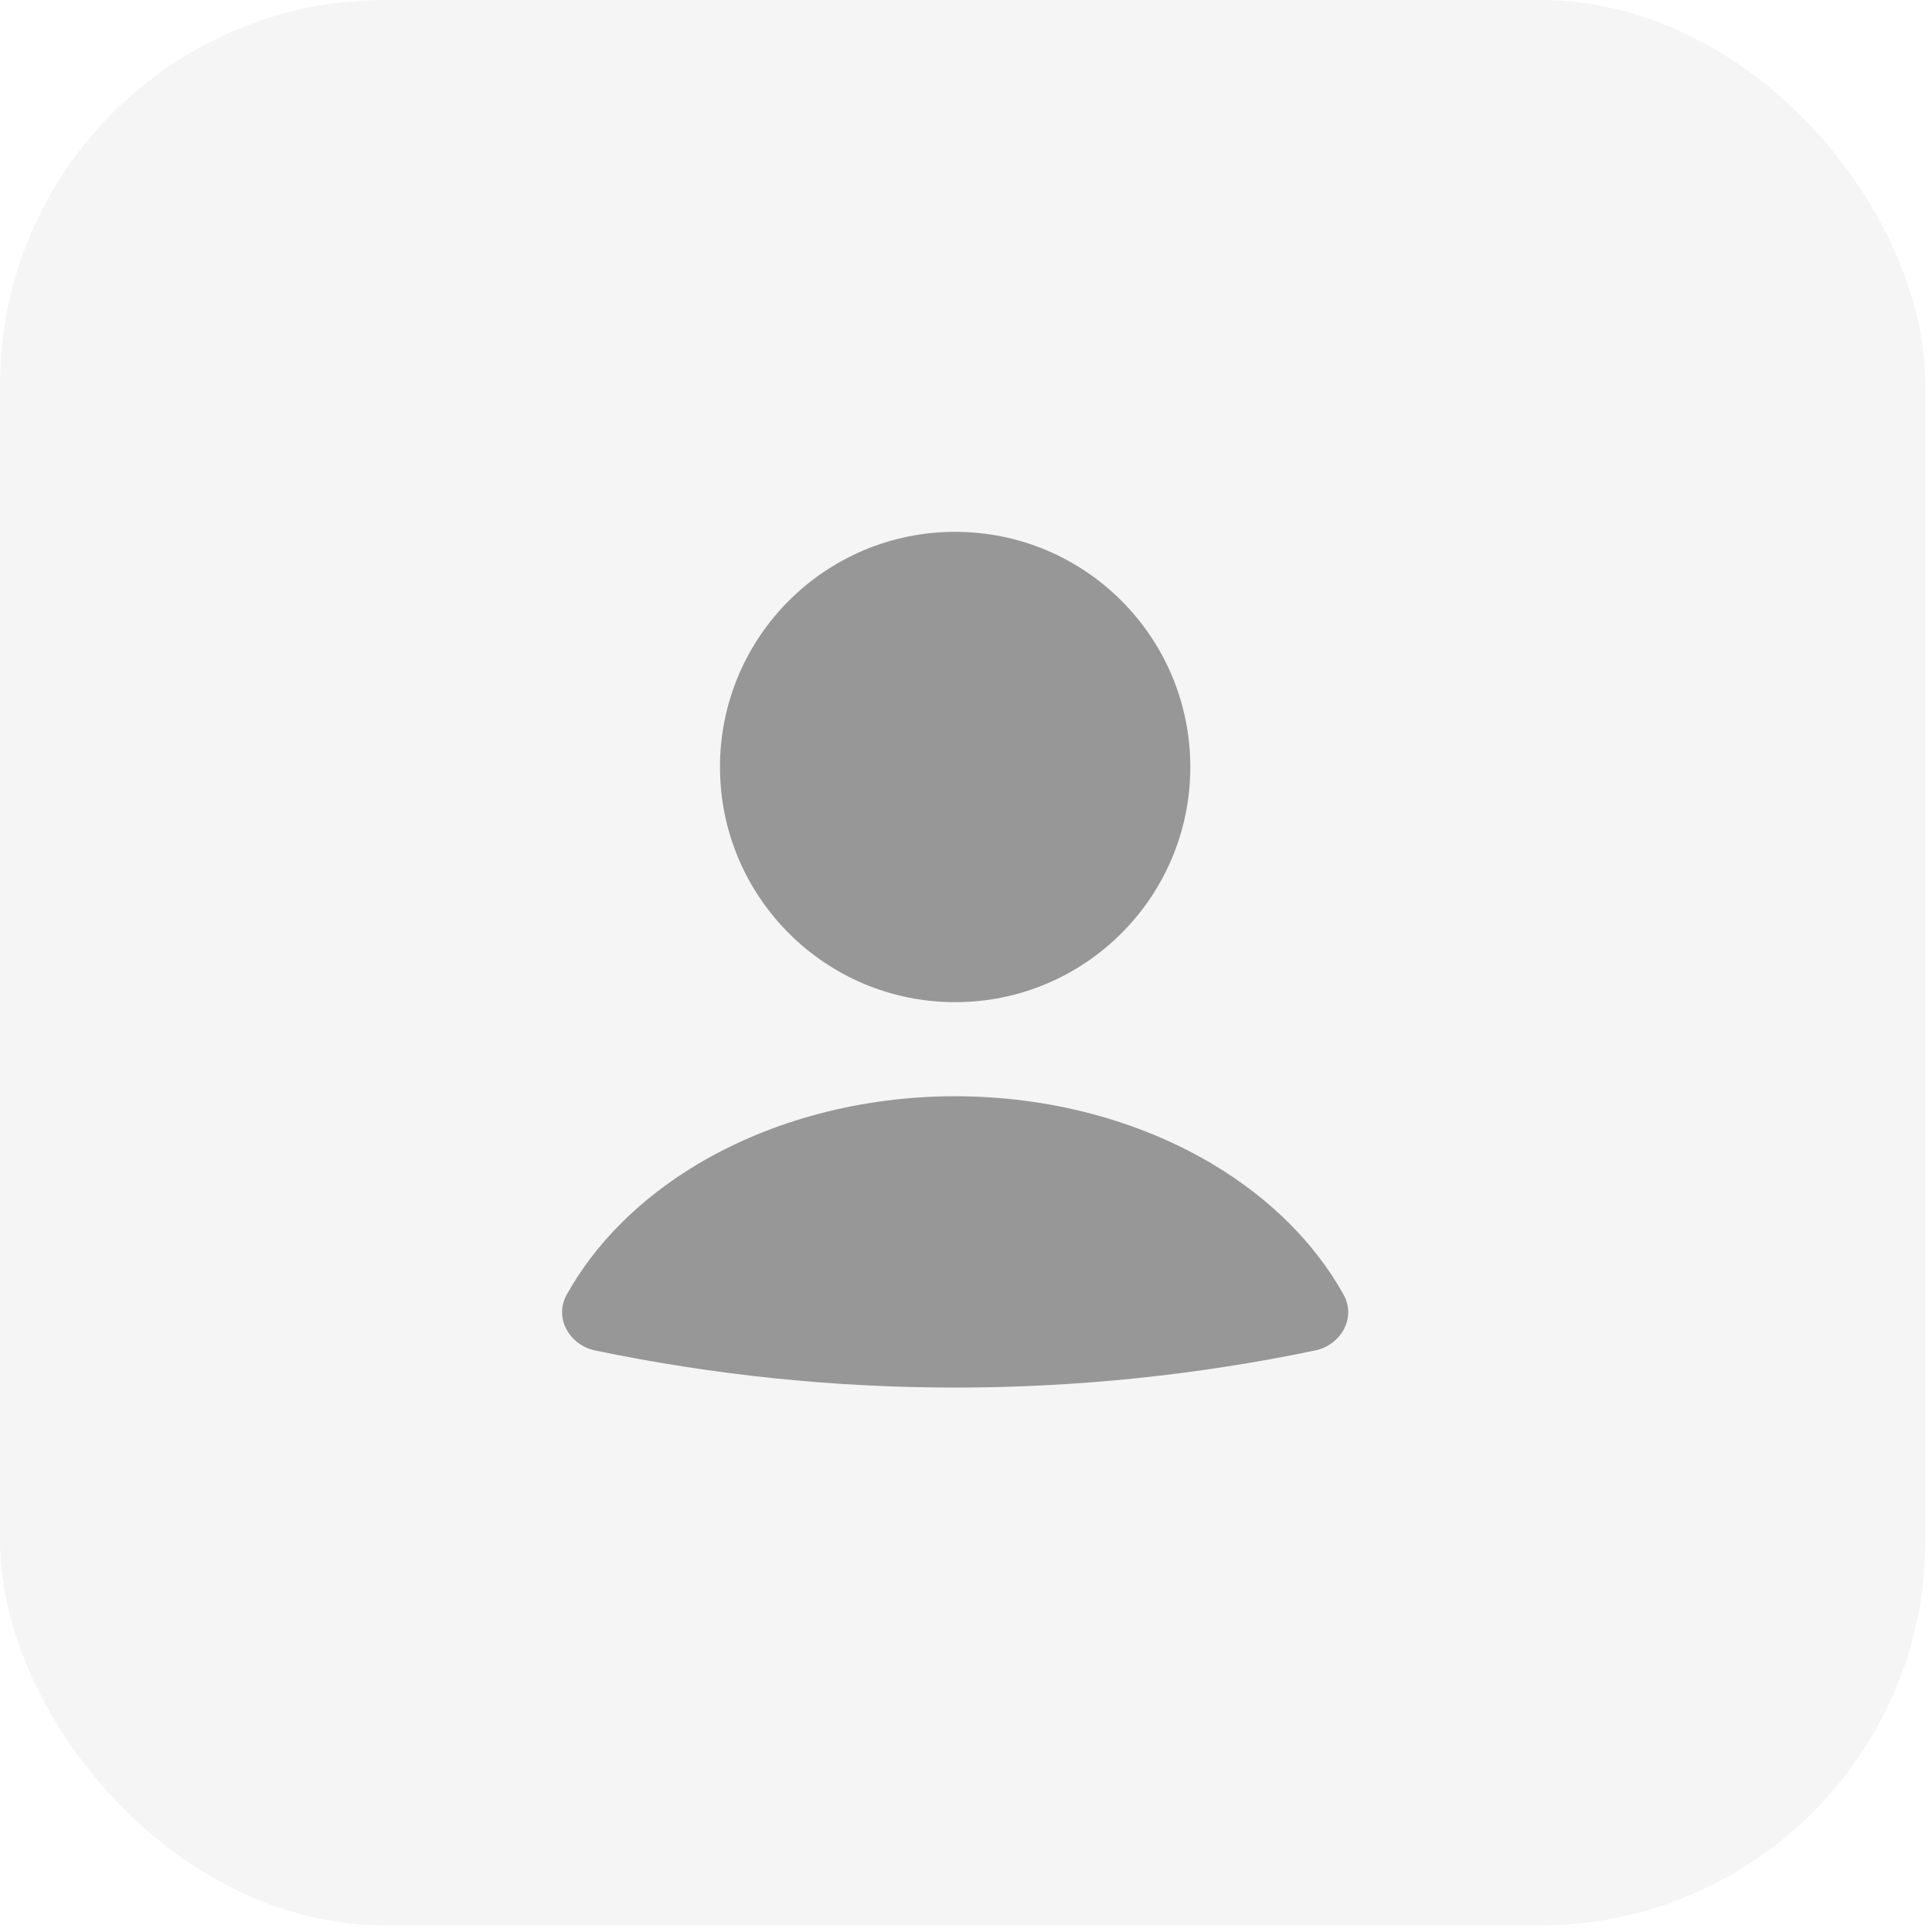 <svg width="89" height="89" viewBox="0 0 89 89" fill="none" xmlns="http://www.w3.org/2000/svg">
    <rect width="88.695" height="88.695" rx="17.739" fill="#979797" fill-opacity="0.1" />
    <path
        d="M60.578 62.212C61.776 61.962 62.489 60.709 61.894 59.64C60.582 57.283 58.515 55.212 55.871 53.634C52.465 51.602 48.292 50.5 44 50.5C39.707 50.5 35.535 51.602 32.129 53.634C29.485 55.212 27.418 57.283 26.106 59.64C25.511 60.709 26.224 61.962 27.422 62.212C38.356 64.49 49.644 64.49 60.578 62.212Z"
        fill="#979797" />
    <circle cx="44" cy="35.333" r="10.833" fill="#979797" />
</svg>